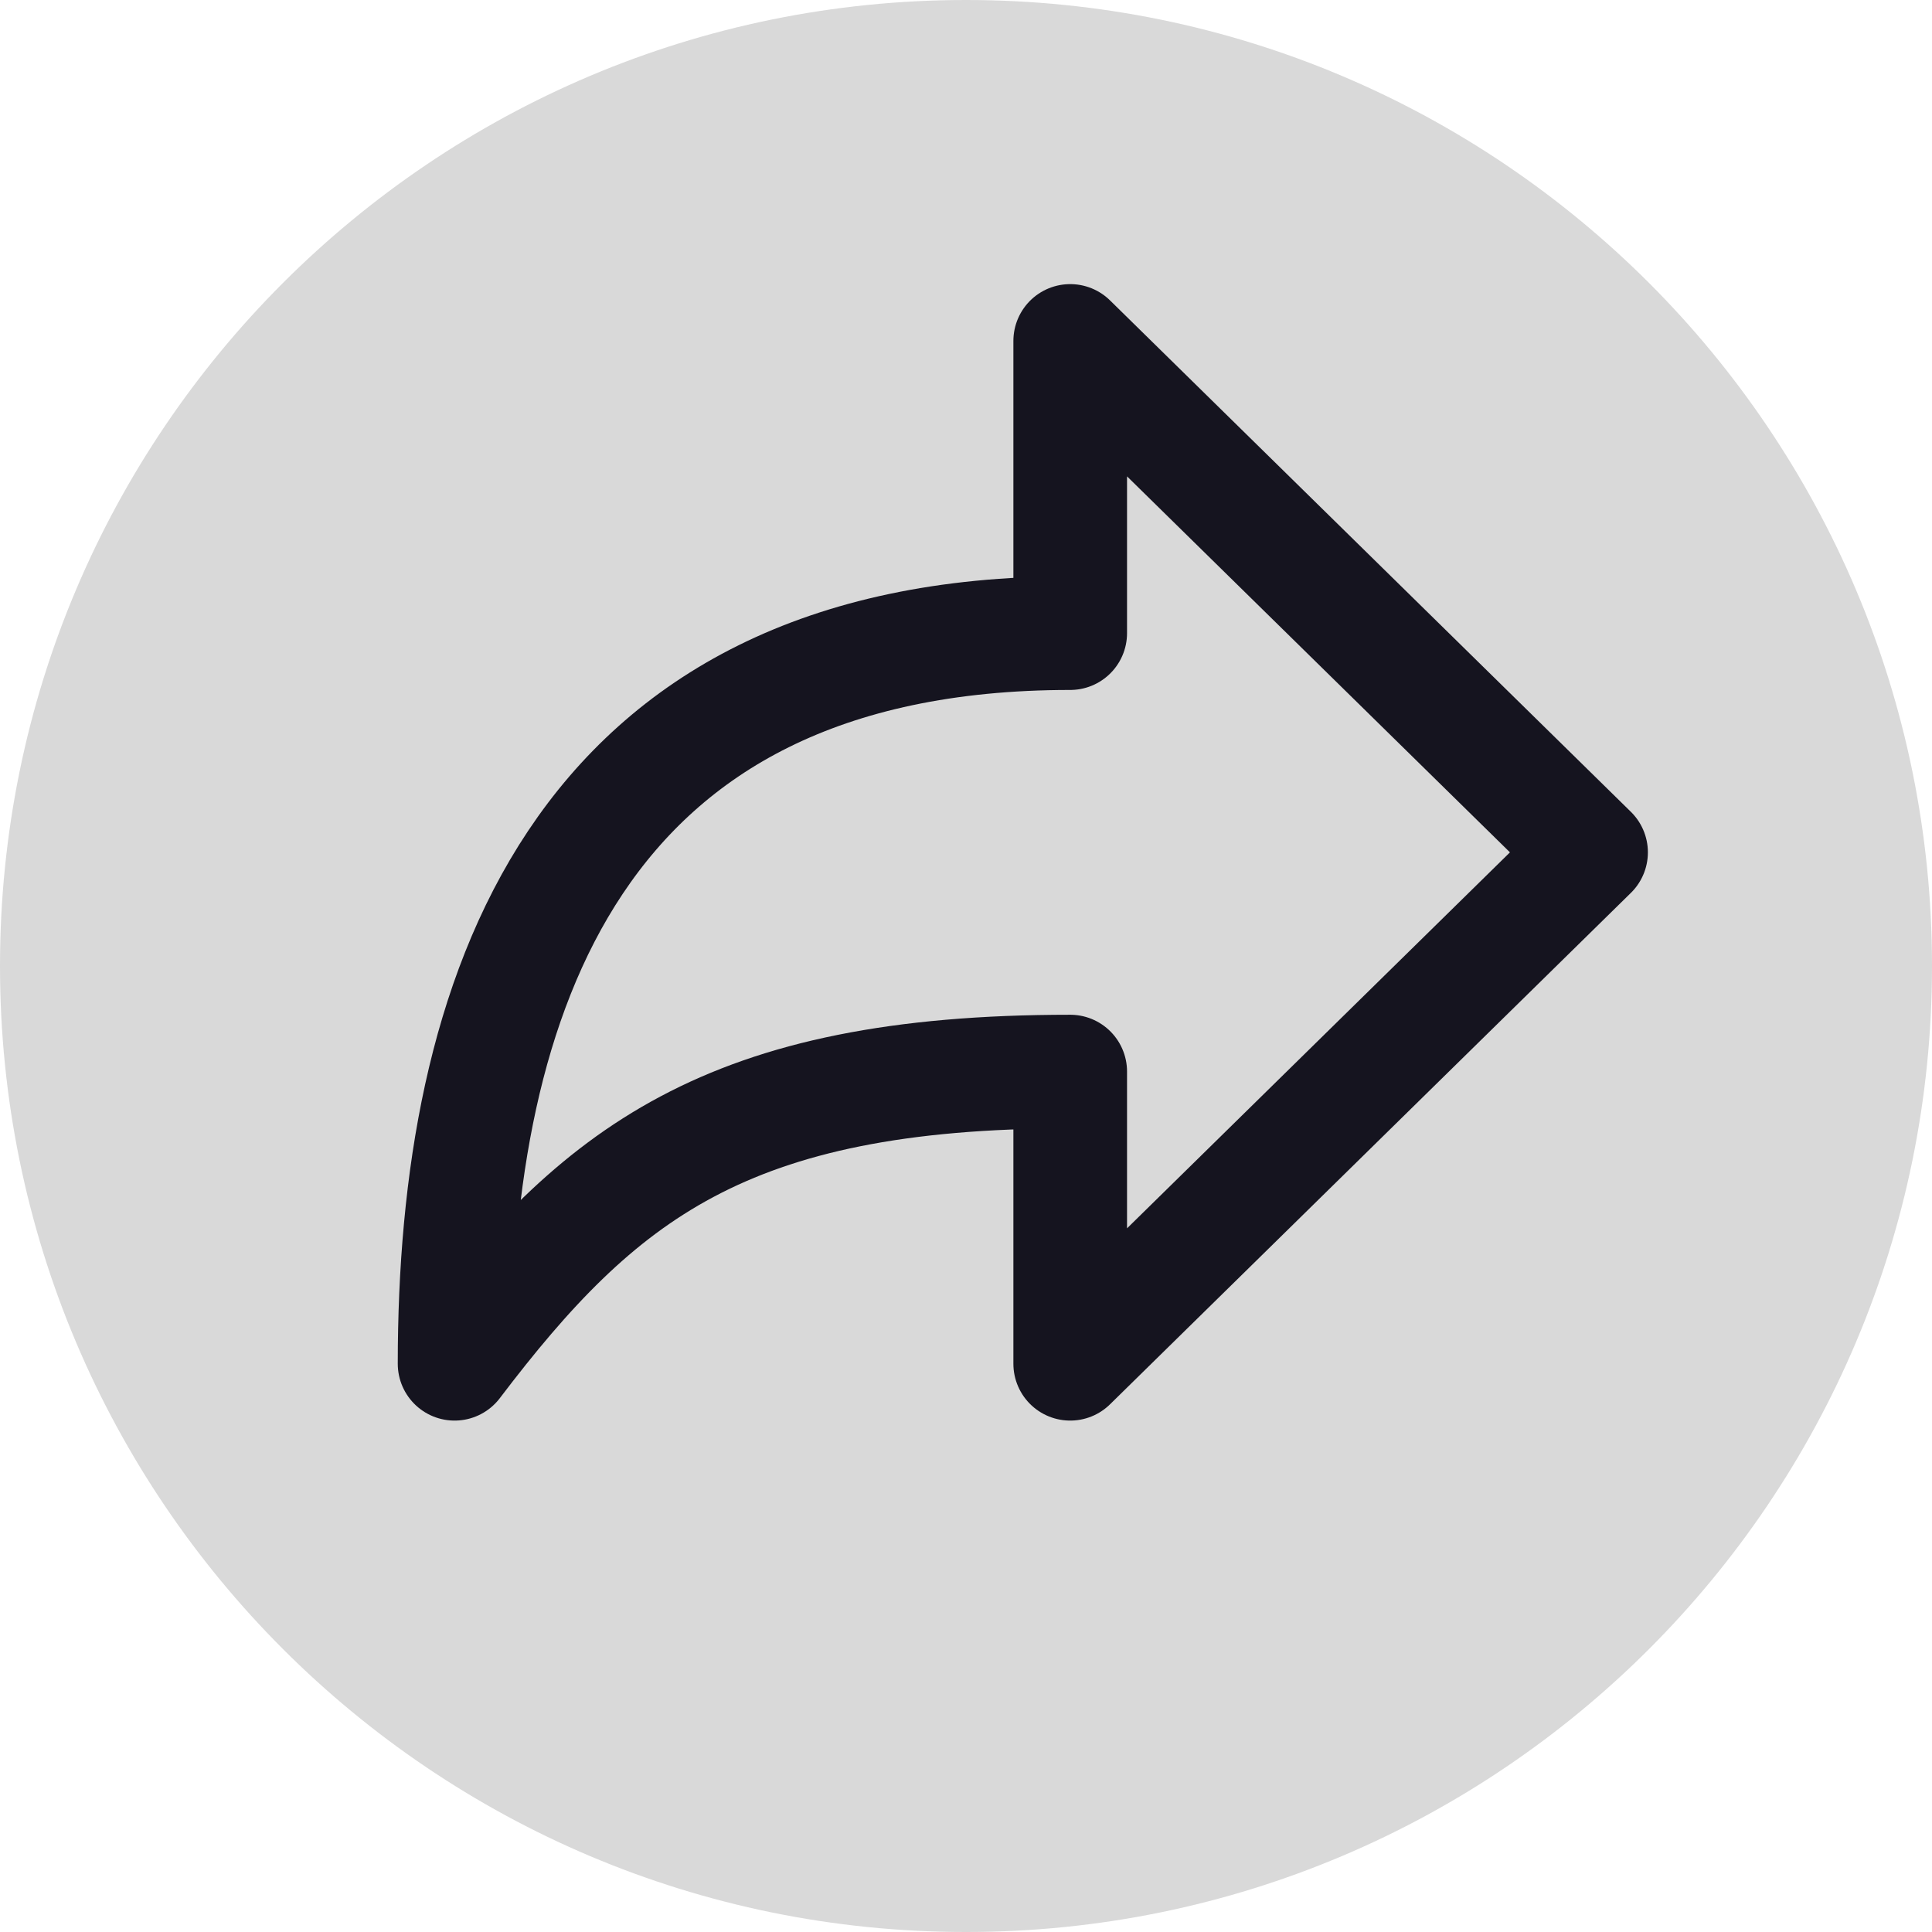 <svg width="30" height="30" viewBox="0 0 17 17" fill="none" xmlns="http://www.w3.org/2000/svg">
<path fill-rule="evenodd" clip-rule="evenodd" d="M8.5 17C13.194 17 17 13.194 17 8.5C17 3.806 13.194 0 8.5 0C3.806 0 0 3.806 0 8.5C0 13.194 3.806 17 8.5 17Z" fill="#D9D9D9"/>
<path d="M14 7.5L9.417 3V5.571C5.03 5.571 4 8.806 4 12C5.266 10.333 6.385 9.429 9.417 9.429V12L14 7.5Z" stroke="#15141F" stroke-linejoin="round"/>
</svg>
